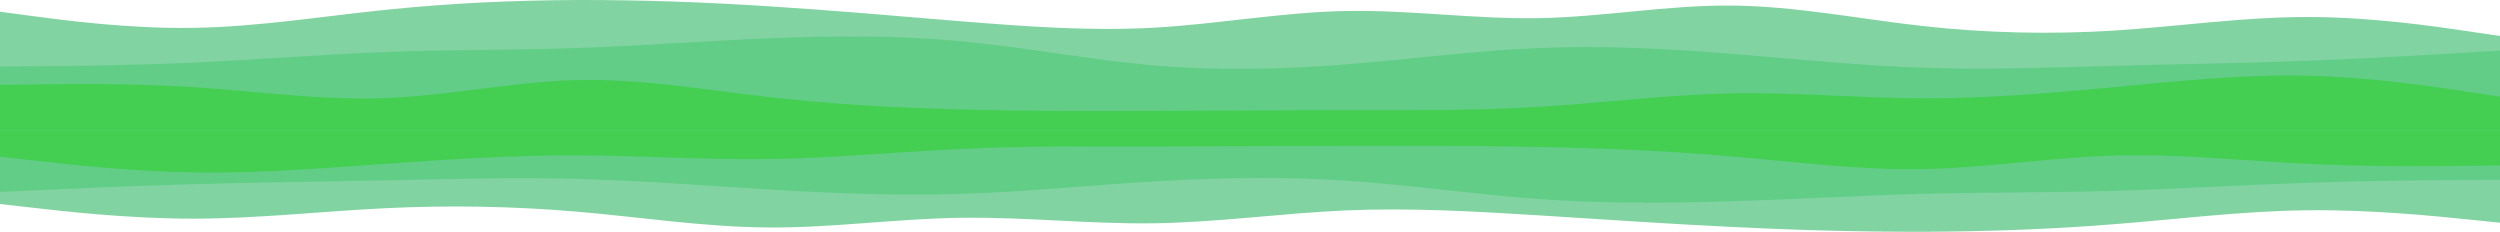 <svg width="960" height="89" viewBox="0 0 960 89" fill="none" xmlns="http://www.w3.org/2000/svg">
<path d="M0 4.498L12.3 6.142C24.7 7.787 49.3 11.076 74 10.693C98.7 10.364 123.3 6.307 148 3.785C172.7 1.209 197.3 0.112 221.8 0.002C246.3 -0.052 270.7 0.825 295.2 2.415C319.7 3.95 344.3 6.142 369 8.171C393.7 10.145 418.3 12.008 443 10.638C467.7 9.267 492.3 4.662 517 4.224C541.7 3.785 566.3 7.403 591 6.965C615.7 6.526 640.3 1.921 664.8 2.14C689.3 2.305 713.7 7.239 738.2 9.98C762.7 12.721 787.3 13.269 812 11.734C836.7 10.145 861.3 6.526 886 6.526C910.7 6.526 935.3 10.145 947.7 12.008L960 13.818V50H947.5C935.1 50 910.7 50 886 50C861.3 50 836.7 50 812 50C787.3 50 762.5 50 738 50C713.5 50 689 50 664.5 50C640 50 615.7 50 591 50C566.3 50 541.2 50 516.5 50C491.8 50 467.7 50 443 50C418.3 50 393.7 50 369 50C344.3 50 319.5 50 295 50C270.5 50 246 50 221.5 50C197 50 172.7 50 148 50C123.3 50 98.7 50 74 50C49.3 50 24.4 50 12 50H0V4.498Z" fill="#04A946" fill-opacity="0.5"/>
<path d="M0 25.552L12.3 25.441C24.7 25.386 49.3 25.163 74 24.052C98.7 22.941 123.3 20.94 148 19.996C172.7 19.051 197.3 19.273 221.8 18.44C246.3 17.607 270.7 15.717 295.2 14.717C319.7 13.717 344.3 13.495 369 15.829C393.7 18.162 418.3 22.941 443 25.108C467.7 27.219 492.3 26.663 517 24.719C541.7 22.774 566.3 19.44 591 18.44C615.7 17.384 640.3 18.718 664.8 20.663C689.3 22.607 713.7 25.163 738.2 25.997C762.7 26.83 787.3 25.941 812 25.274C836.7 24.608 861.3 24.274 886 23.33C910.7 22.385 935.3 20.94 947.7 20.163L960 19.44V50H948C935.6 50 910.7 50 886 50C861.3 50 836.7 50 812 50C787.3 50 762.5 50 738 50C713.5 50 689 50 664.5 50C640 50 615.7 50 591 50C566.3 50 541.7 50 517 50C492.3 50 467.7 50 443 50C418.3 50 393.7 50 369 50C344.3 50 319.5 50 295 50C270.5 50 246 50 221.5 50C197 50 172.7 50 148 50C123.3 50 98.7 50 74 50C49.3 50 24.9 50 12.5 50H0V25.552Z" fill="#00BD34" fill-opacity="0.25"/>
<path d="M0 32.611L12.3 32.443C24.7 32.219 49.3 31.882 74 33.453C98.7 35.023 123.3 38.613 148 37.66C172.7 36.706 197.3 31.321 221.8 30.761C246.3 30.2 270.7 34.462 295.2 37.267C319.7 40.072 344.3 41.418 369 42.035C393.7 42.708 418.3 42.708 443 42.596C467.7 42.54 492.3 42.315 517 42.315C541.7 42.315 566.3 42.54 591 41.025C615.7 39.511 640.3 36.37 664.8 35.865C689.3 35.416 713.7 37.66 738.2 37.772C762.7 37.828 787.3 35.809 812 33.453C836.7 31.097 861.3 28.517 886 29.078C910.7 29.639 935.3 33.341 947.7 35.248L960 37.099V50H947.7C935.3 50 910.7 50 886 50C861.3 50 836.7 50 812 50C787.3 50 762.7 50 738.2 50C713.7 50 689.3 50 664.8 50C640.3 50 615.7 50 591 50C566.3 50 541.7 50 517 50C492.3 50 467.7 50 443 50C418.3 50 393.7 50 369 50C344.3 50 319.7 50 295.2 50C270.7 50 246.3 50 221.8 50C197.3 50 172.7 50 148 50C123.3 50 98.7 50 74 50C49.3 50 24.7 50 12.3 50H0V32.611Z" fill="#1AD005" fill-opacity="0.4"/>
<path d="M960 85.53L947.7 84.261C935.3 82.992 910.7 80.454 886 80.75C861.3 81.004 836.7 84.134 812 86.08C787.3 88.068 762.7 88.913 738.2 88.998C713.7 89.04 689.3 88.364 664.8 87.137C640.3 85.953 615.7 84.261 591 82.696C566.3 81.173 541.7 79.735 517 80.792C492.3 81.85 467.7 85.403 443 85.741C418.3 86.08 393.7 83.288 369 83.626C344.3 83.965 319.7 87.518 295.2 87.349C270.7 87.222 246.3 83.415 221.8 81.3C197.3 79.185 172.7 78.762 148 79.947C123.3 81.173 98.7 83.965 74 83.965C49.3 83.965 24.7 81.173 12.3 79.735L0 78.339V50H12.3C24.7 50 49.3 50 74 50C98.7 50 123.3 50 148 50C172.7 50 197.3 50 221.8 50C246.3 50 270.7 50 295.2 50C319.7 50 344.3 50 369 50C393.7 50 418.3 50 443 50C467.7 50 492.3 50 517 50C541.7 50 566.3 50 591 50C615.7 50 640.3 50 664.8 50C689.3 50 713.7 50 738.2 50C762.7 50 787.3 50 812 50C836.7 50 861.3 50 886 50C910.7 50 935.3 50 947.7 50H960V85.53Z" fill="#04A946" fill-opacity="0.5"/>
<path d="M960 69.034L947.7 69.118C935.3 69.161 910.7 69.33 886 70.176C861.3 71.022 836.7 72.544 812 73.263C787.3 73.983 762.7 73.813 738.2 74.448C713.7 75.082 689.3 76.52 664.8 77.282C640.3 78.043 615.7 78.212 591 76.436C566.3 74.659 541.7 71.022 517 69.372C492.3 67.765 467.7 68.188 443 69.668C418.3 71.149 393.7 73.686 369 74.448C344.3 75.251 319.7 74.236 295.2 72.756C270.7 71.275 246.3 69.33 221.8 68.695C197.3 68.061 172.7 68.738 148 69.245C123.3 69.753 98.7 70.007 74 70.726C49.3 71.445 24.7 72.544 12.3 73.137L0 73.686V50H12.3C24.7 50 49.3 50 74 50C98.7 50 123.3 50 148 50C172.7 50 197.3 50 221.8 50C246.3 50 270.7 50 295.2 50C319.7 50 344.3 50 369 50C393.7 50 418.3 50 443 50C467.7 50 492.3 50 517 50C541.7 50 566.3 50 591 50C615.7 50 640.3 50 664.8 50C689.3 50 713.7 50 738.2 50C762.7 50 787.3 50 812 50C836.7 50 861.3 50 886 50C910.7 50 935.3 50 947.7 50H960V69.034Z" fill="#00BD34" fill-opacity="0.25"/>
<path d="M960 63.535L947.7 63.662C935.3 63.831 910.7 64.085 886 62.901C861.3 61.716 836.7 59.009 812 59.728C787.3 60.447 762.7 64.508 738.2 64.931C713.7 65.354 689.3 62.139 664.8 60.024C640.3 57.91 615.7 56.894 591 56.429C566.3 55.922 541.7 55.922 517 56.006C492.3 56.048 467.7 56.218 443 56.218C418.3 56.218 393.7 56.048 369 57.191C344.3 58.333 319.7 60.701 295.2 61.082C270.7 61.42 246.3 59.728 221.8 59.644C197.3 59.601 172.7 61.124 148 62.901C123.3 64.677 98.7 66.623 74 66.2C49.3 65.777 24.7 62.985 12.3 61.547L0 60.151V50H12.3C24.7 50 49.3 50 74 50C98.7 50 123.3 50 148 50C172.7 50 197.3 50 221.8 50C246.3 50 270.7 50 295.2 50C319.7 50 344.3 50 369 50C393.7 50 418.3 50 443 50C467.7 50 492.3 50 517 50C541.7 50 566.3 50 591 50C615.7 50 640.3 50 664.8 50C689.3 50 713.7 50 738.2 50C762.7 50 787.3 50 812 50C836.7 50 861.3 50 886 50C910.7 50 935.3 50 947.7 50H960V63.535Z" fill="#1AD005" fill-opacity="0.4"/>
</svg>
